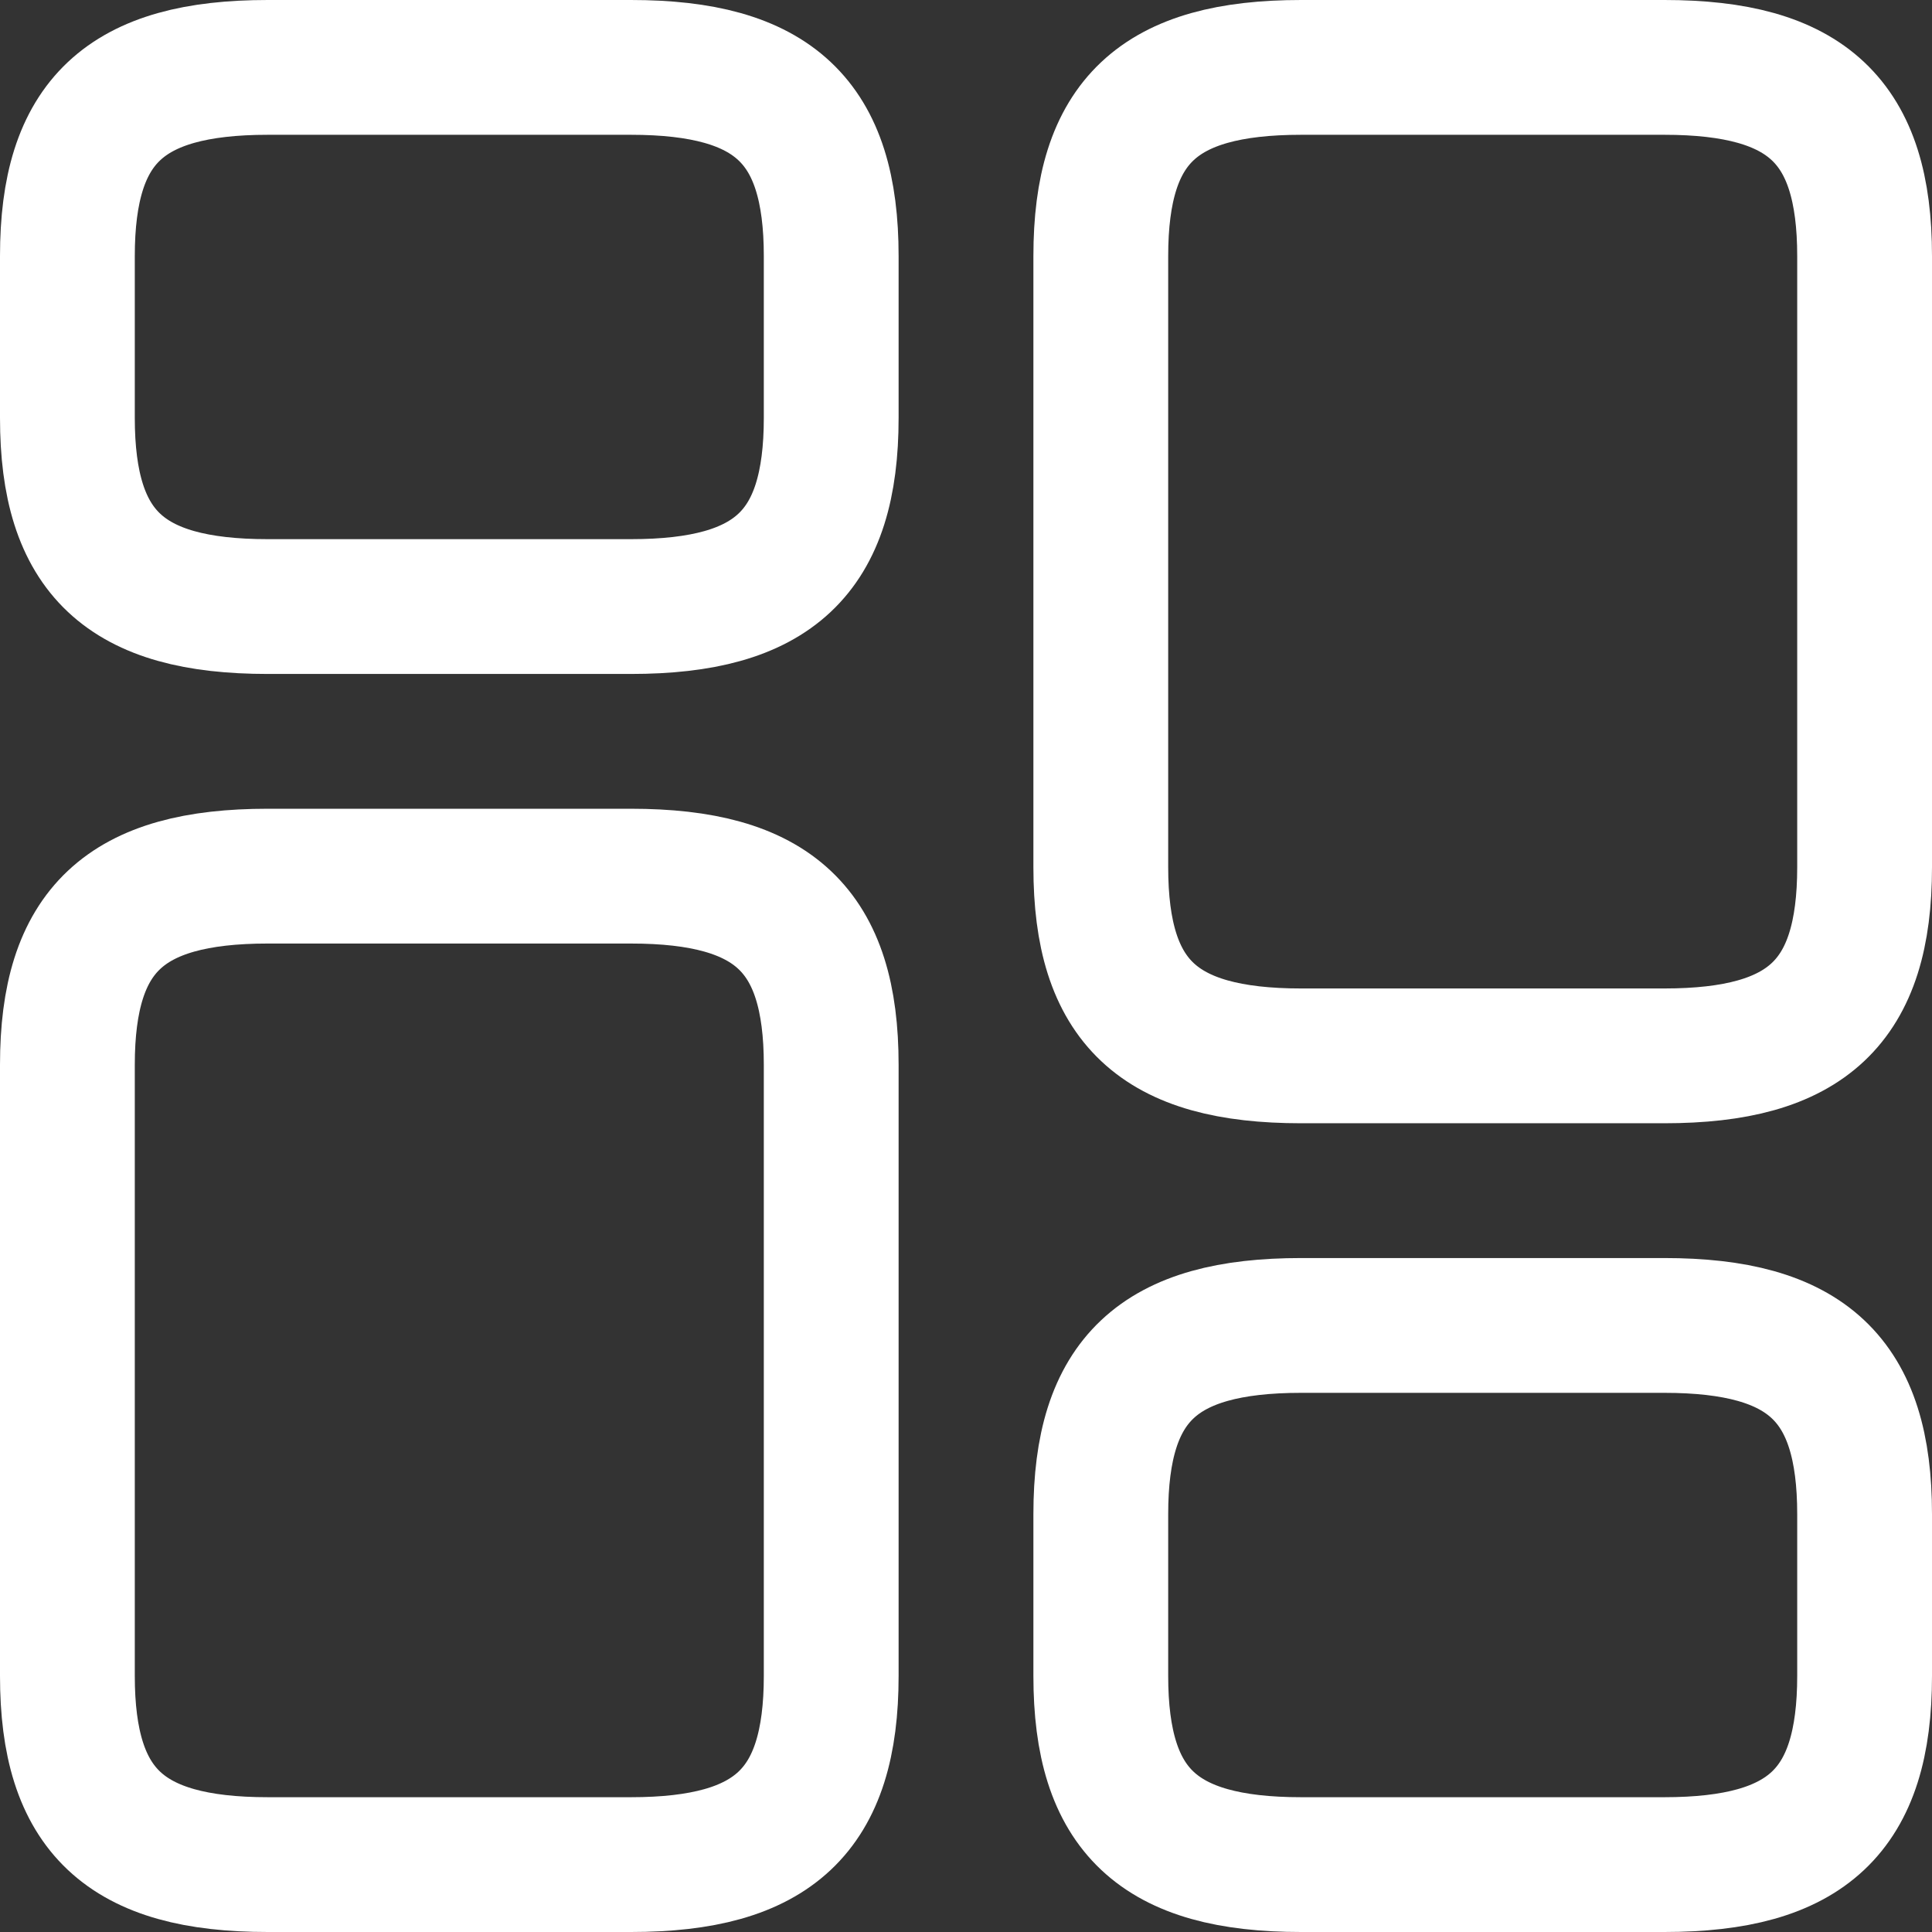 <svg xmlns="http://www.w3.org/2000/svg" width="21.5" height="21.5" viewBox="0 0 21.5 21.5">
  <rect x="0" y="0" width="21.5" height="21.5" fill="#333333" stroke="none"/>
  <g id="Group_23458" data-name="Group 23458" transform="translate(-1.25 -289.25)">
    <path id="Path_13369" data-name="Path 13369" d="M22,298.9v-6.8c0-1.5-.64-2.1-2.23-2.1H15.73c-1.59,0-2.23.6-2.23,2.1v6.8c0,1.5.64,2.1,2.23,2.1h4.04C21.36,301,22,300.4,22,298.9Z" fill="rgba(255,255,255,0)" stroke="#fff" stroke-linecap="round" stroke-linejoin="round" stroke-width="1.5"/>
    <path id="Path_13370" data-name="Path 13370" d="M22,307.9v-1.8c0-1.5-.64-2.1-2.23-2.1H15.73c-1.59,0-2.23.6-2.23,2.1v1.8c0,1.5.64,2.1,2.23,2.1h4.04C21.36,310,22,309.4,22,307.9Z" fill="rgba(255,255,255,0)" stroke="#fff" stroke-linecap="round" stroke-linejoin="round" stroke-width="1.5"/>
    <path id="Path_13371" data-name="Path 13371" d="M10.5,301.1v6.8c0,1.5-.64,2.1-2.23,2.1H4.23C2.64,310,2,309.4,2,307.9v-6.8c0-1.5.64-2.1,2.23-2.1H8.27C9.86,299,10.5,299.6,10.5,301.1Z" fill="rgba(255,255,255,0)" stroke="#fff" stroke-linecap="round" stroke-linejoin="round" stroke-width="1.5"/>
    <path id="Path_13372" data-name="Path 13372" d="M10.5,292.1v1.8c0,1.5-.64,2.1-2.23,2.1H4.23C2.64,296,2,295.4,2,293.9v-1.8c0-1.5.64-2.1,2.23-2.1H8.27C9.86,290,10.5,290.6,10.5,292.1Z" fill="rgba(255,255,255,0)" stroke="#fff" stroke-linecap="round" stroke-linejoin="round" stroke-width="1.5"/>
  </g>
</svg>
